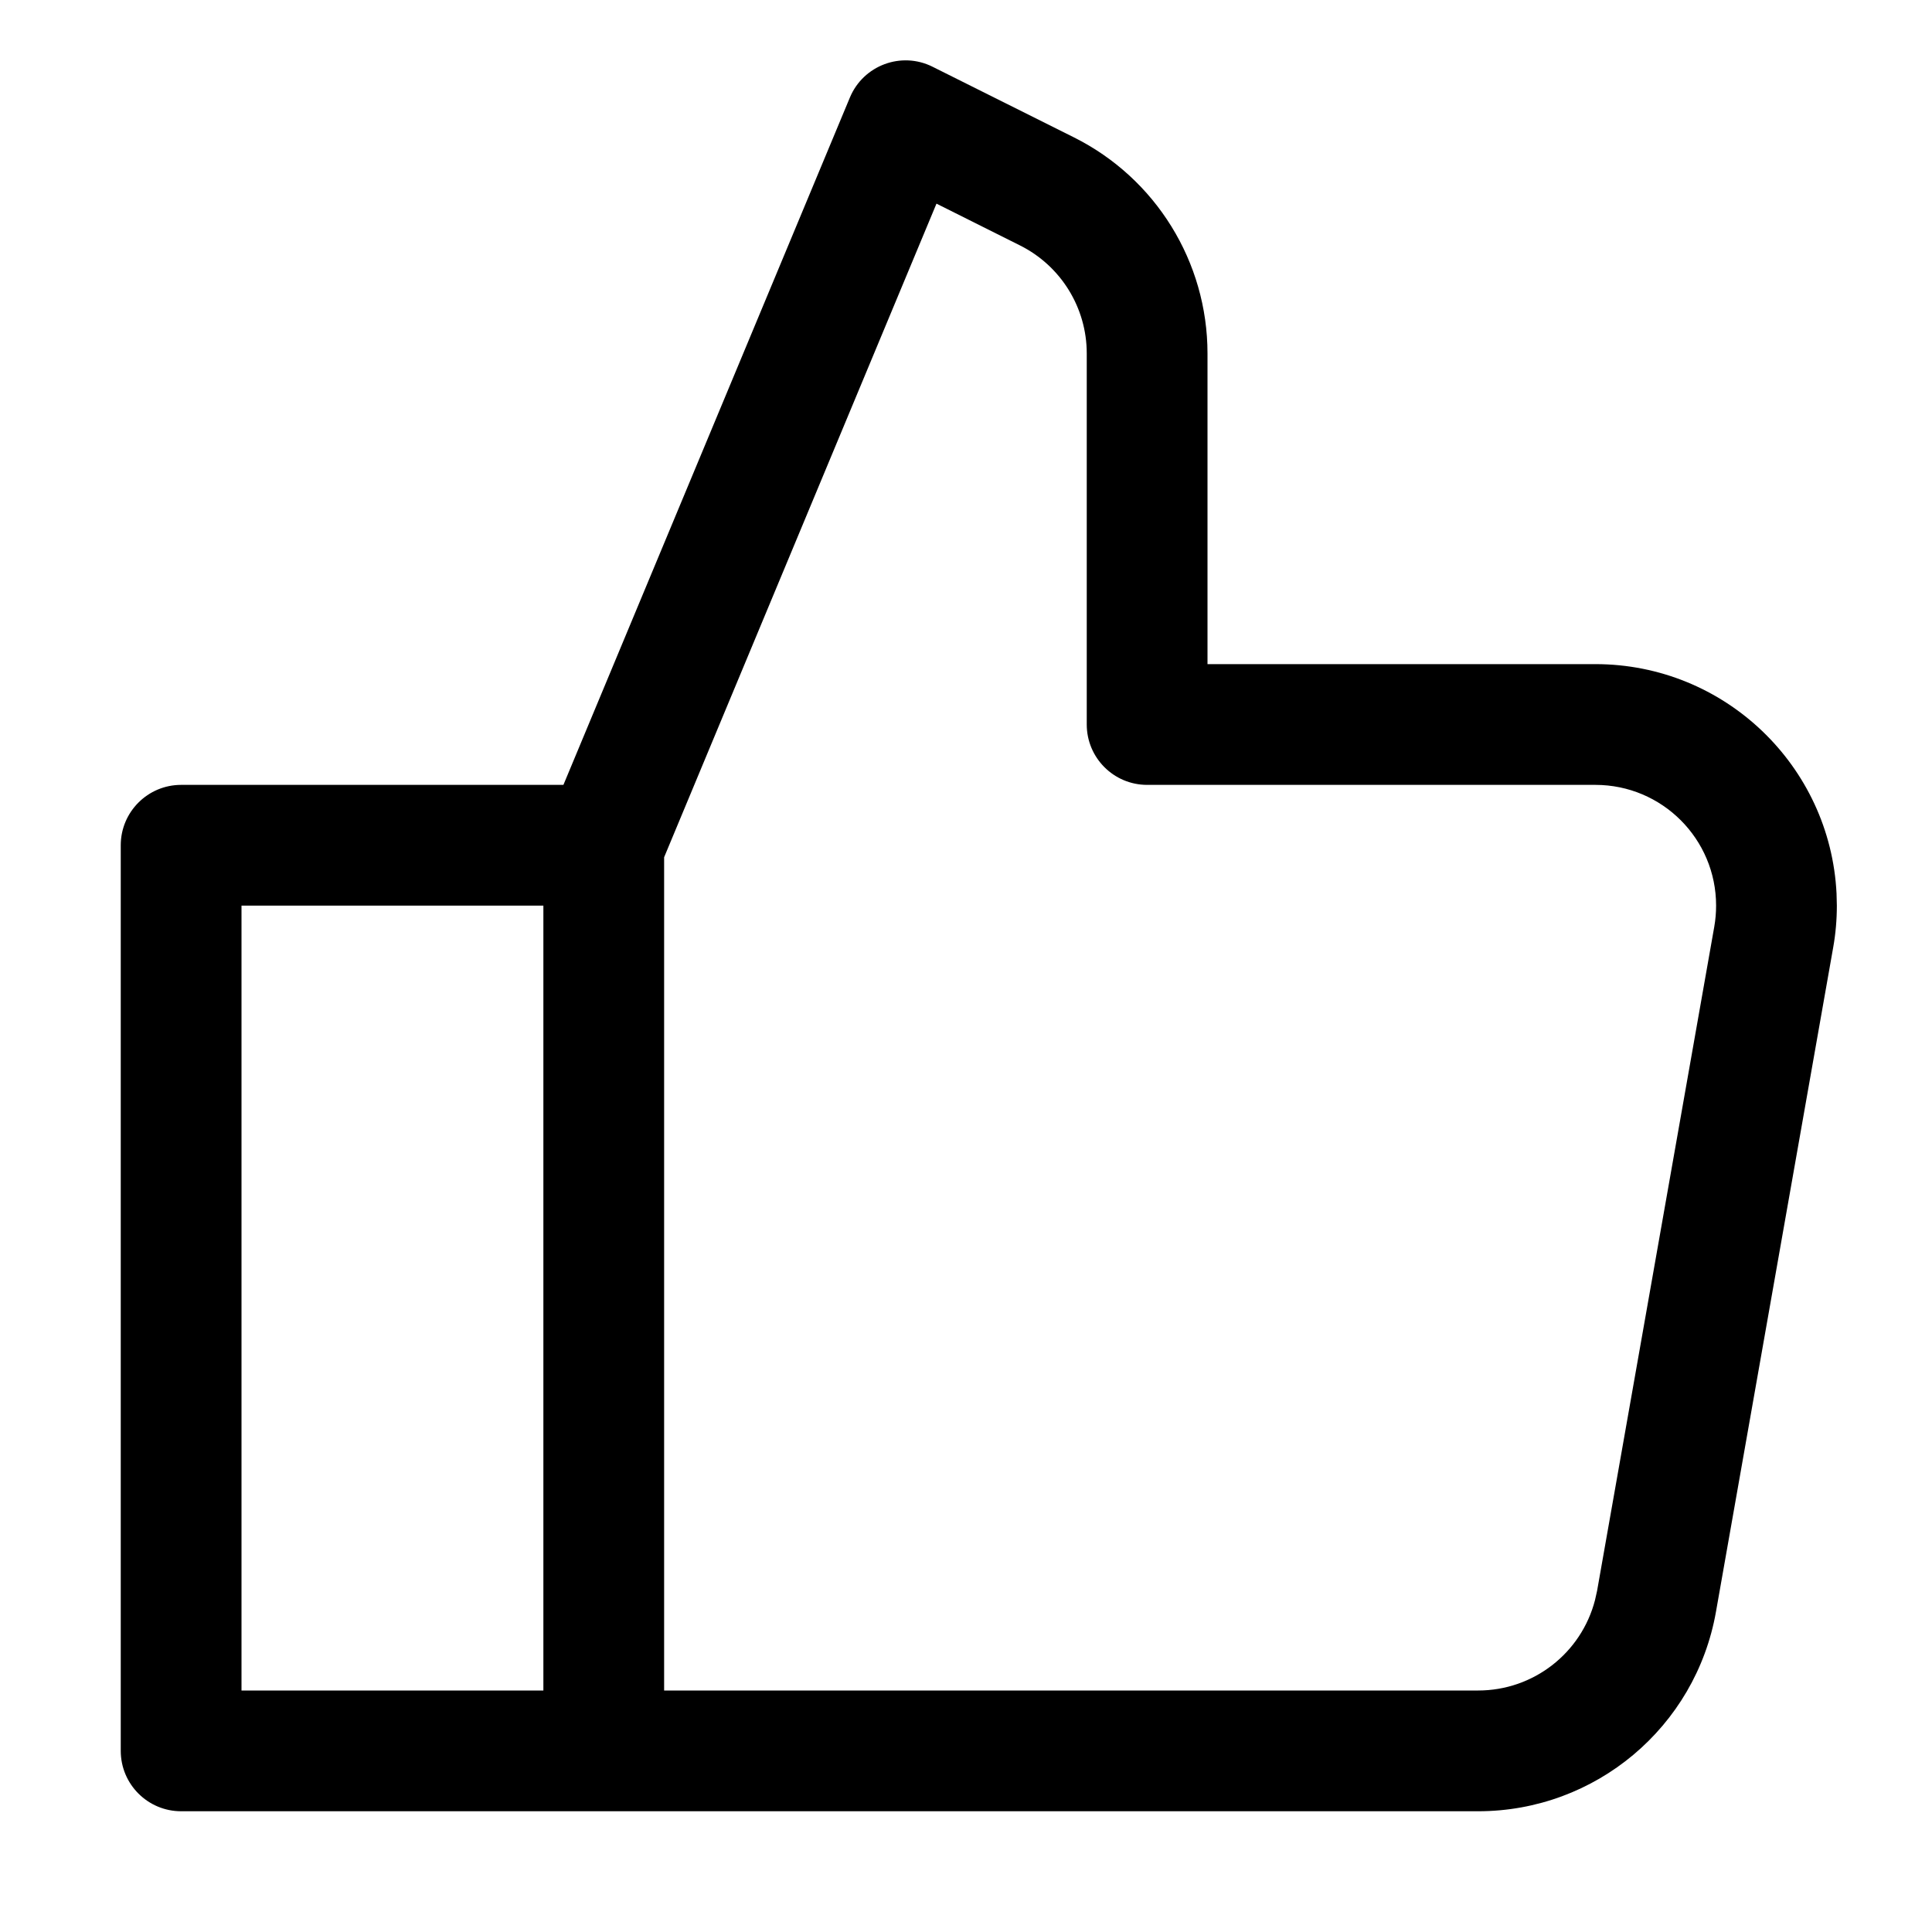 <svg xmlns="http://www.w3.org/2000/svg" width="32px" height="32px" viewBox="0 0 32 32" version="1.1">
    <title>linear-new-ohter-like-thumb-up</title>
    <g id="linear-new-ohter-like-thumb-up" stroke-width="1" fill-rule="evenodd">
        <path d="M3,30 C2.448,30 2,29.552 2,29 L2,14 C2,13.448 2.448,13 3,13 L9.332,13 L14.077,1.615 C14.3,1.081 14.929,0.846 15.447,1.106 L17.789,2.276 C19.144,2.954 20,4.339 20,5.854 L20,11 L26.424,11 C28.566,11 30.315,12.684 30.419,14.8 L30.424,15 C30.424,15.233 30.404,15.466 30.363,15.695 L28.422,26.695 C28.085,28.607 26.424,30 24.483,30 L3,30 Z M9,15 L4,15 L4,28 L9,28 L9,15 Z M15.511,3.373 L11,14.199 L11,28 L24.483,28 C25.4,28 26.191,27.379 26.418,26.504 L26.453,26.348 L28.394,15.348 C28.414,15.233 28.424,15.117 28.424,15 C28.424,13.895 27.529,13 26.424,13 L19,13 C18.448,13 18,12.552 18,12 L18,5.854 C18,5.097 17.572,4.404 16.894,4.065 L15.511,3.373 Z" id="&#24418;&#29366;" fill-rule="nonzero" />
    </g>
</svg>